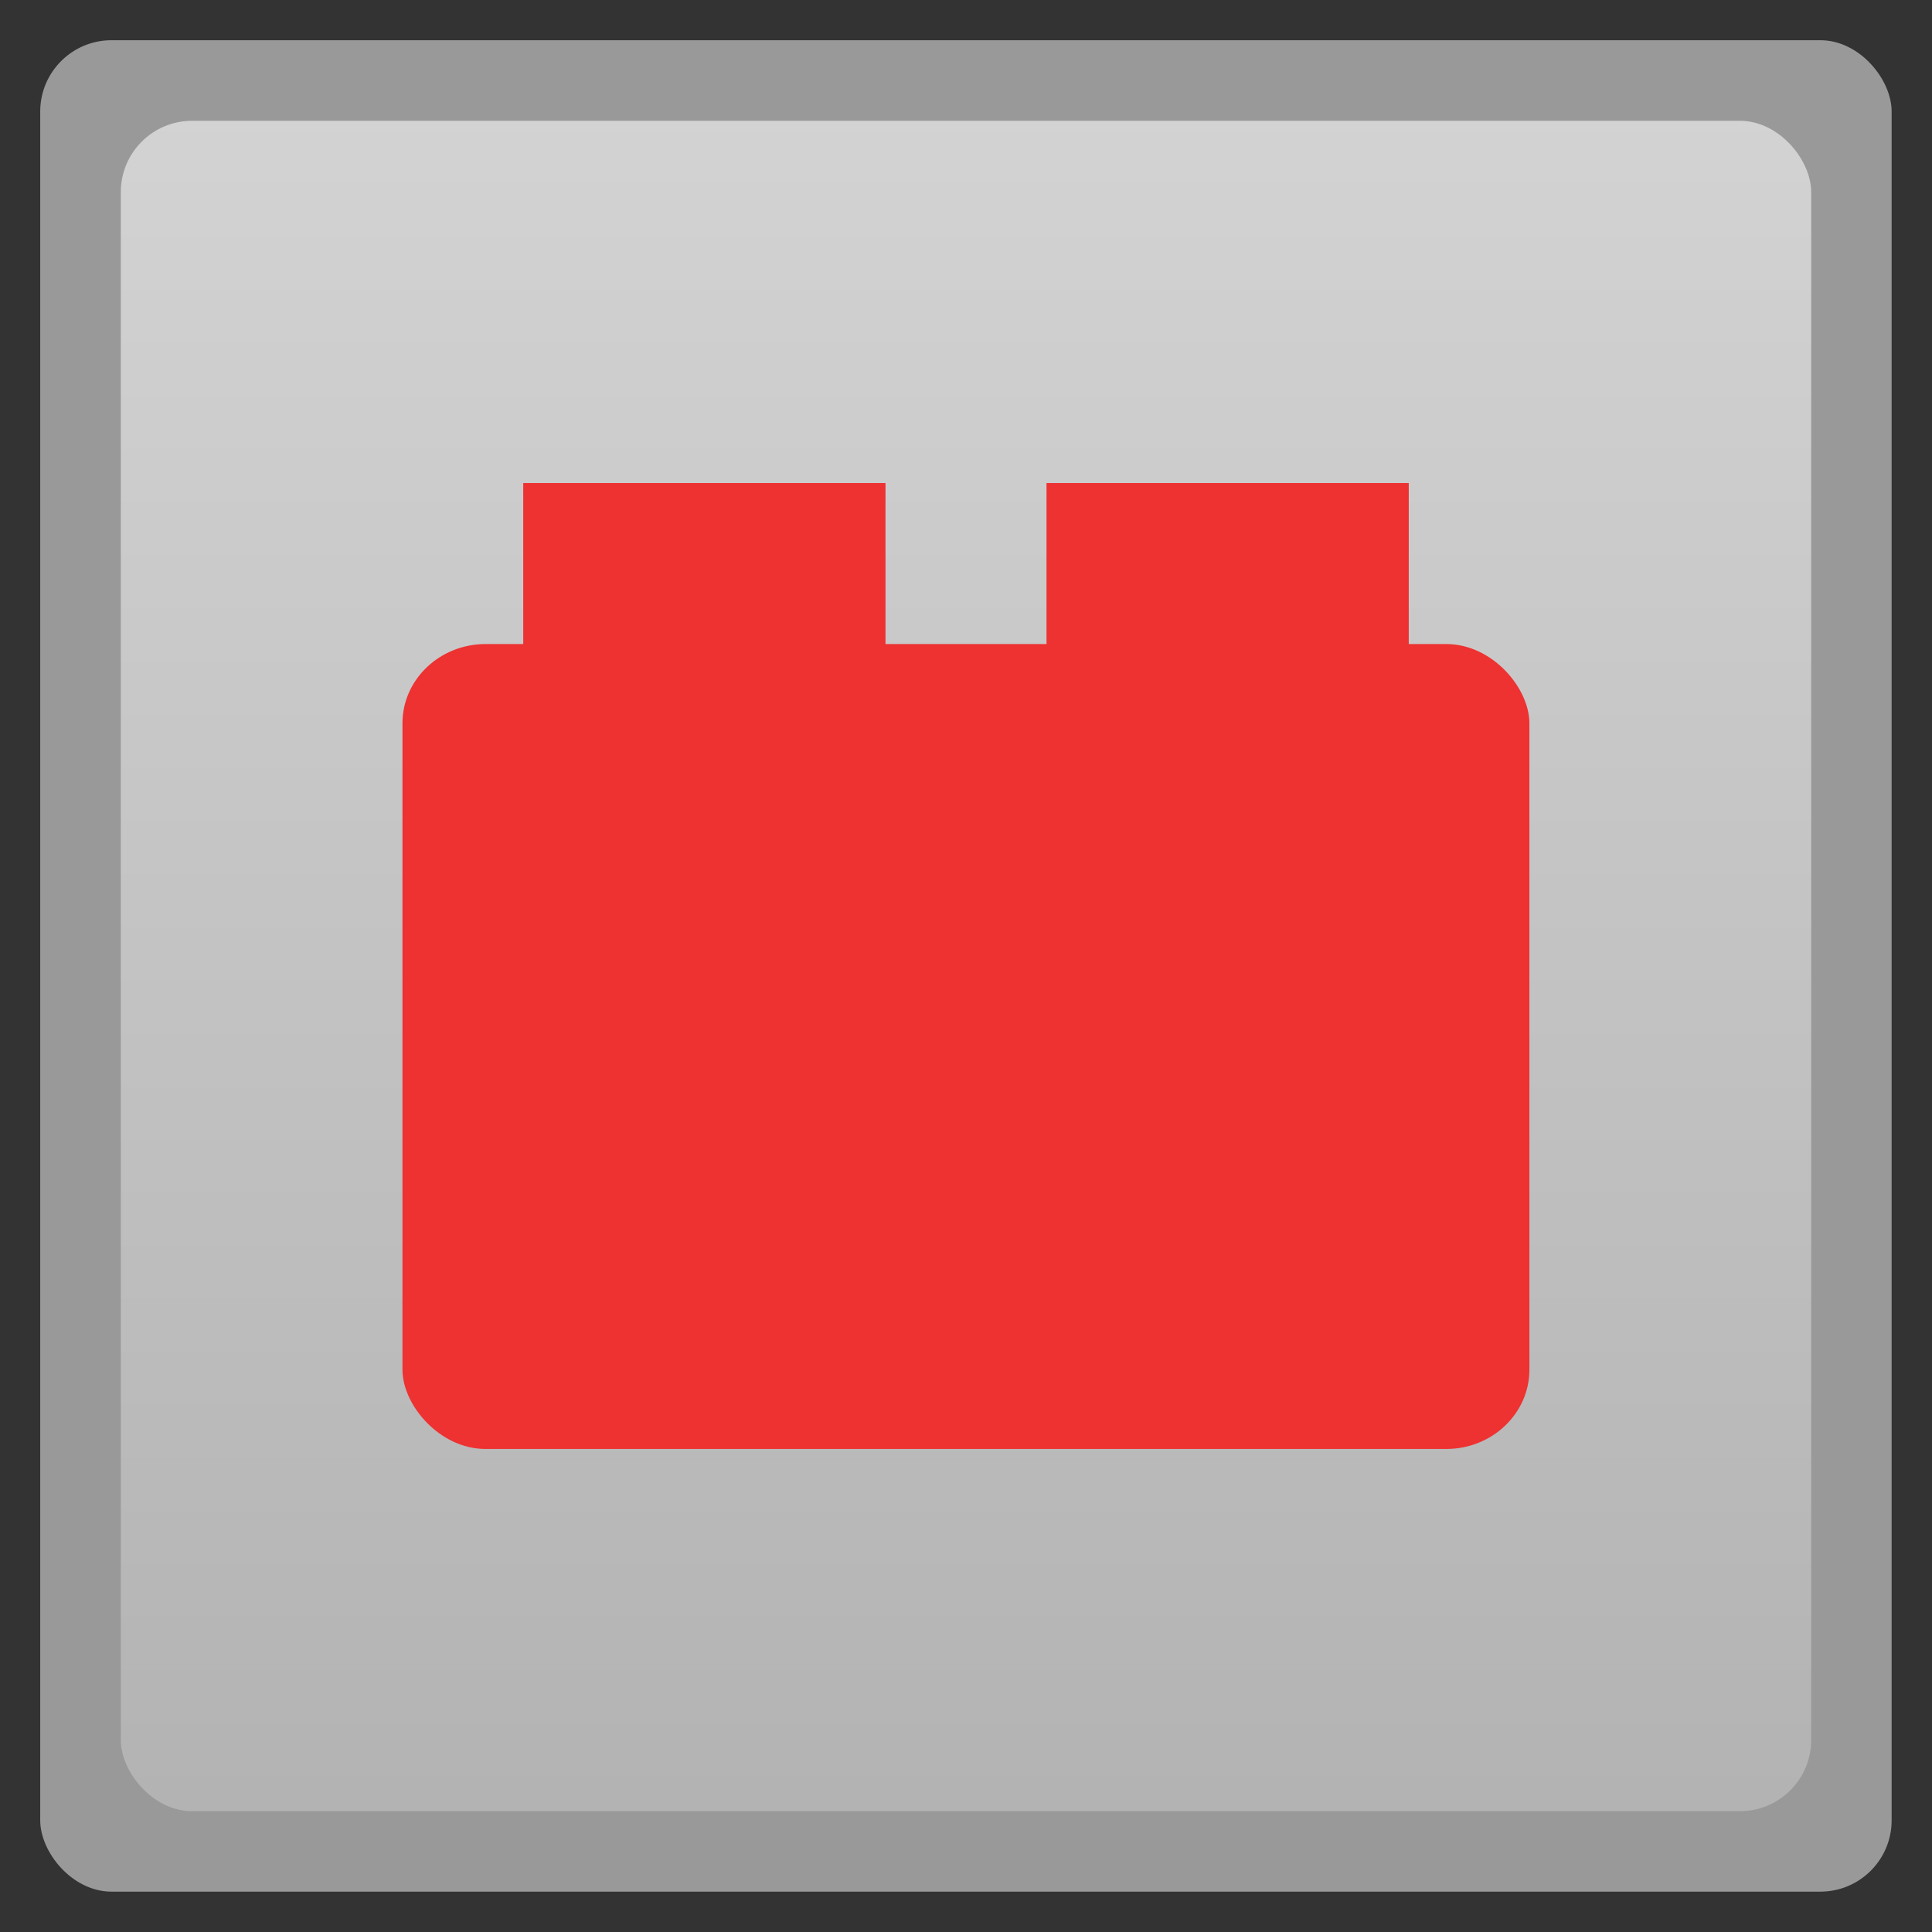 <svg xmlns="http://www.w3.org/2000/svg" xmlns:xlink="http://www.w3.org/1999/xlink" width="48" viewBox="0 0 13.547 13.547" height="48">
 <rect x="0" y="0" width="13.547" height="13.547" fill="#333333" stroke="none"/>
 <defs>
  <linearGradient id="0">
   <stop stop-color="#b3b3b3"/>
   <stop offset="1" stop-color="#d3d3d3"/>
  </linearGradient>
  <linearGradient xlink:href="#0" id="1" gradientUnits="userSpaceOnUse" gradientTransform="matrix(1.105,0,0,1.105,-134.283,-295.771)" y1="279.1" x2="0" y2="268.33"/>
 </defs>
 <rect height="12.982" rx="0.5" y="0.282" x="0.282" width="12.982" opacity="0.5" fill="#ffffff" fill-rule="evenodd"/>
 <rect height="11.853" rx="0.5" y="0.847" x="0.847" width="11.853" fill="url(#1)" fill-rule="evenodd"/>
 <g>
  <rect ry="0.556" rx="0.583" y="4.516" x="2.822" height="5.644" width="7.902" fill="#ee3131"/>
  <rect width="2.54" height="1.976" x="3.669" y="3.387" fill="#ee3131"/>
  <rect y="3.387" x="7.338" height="1.976" width="2.54" fill="#ee3131"/>
 </g>
</svg>
